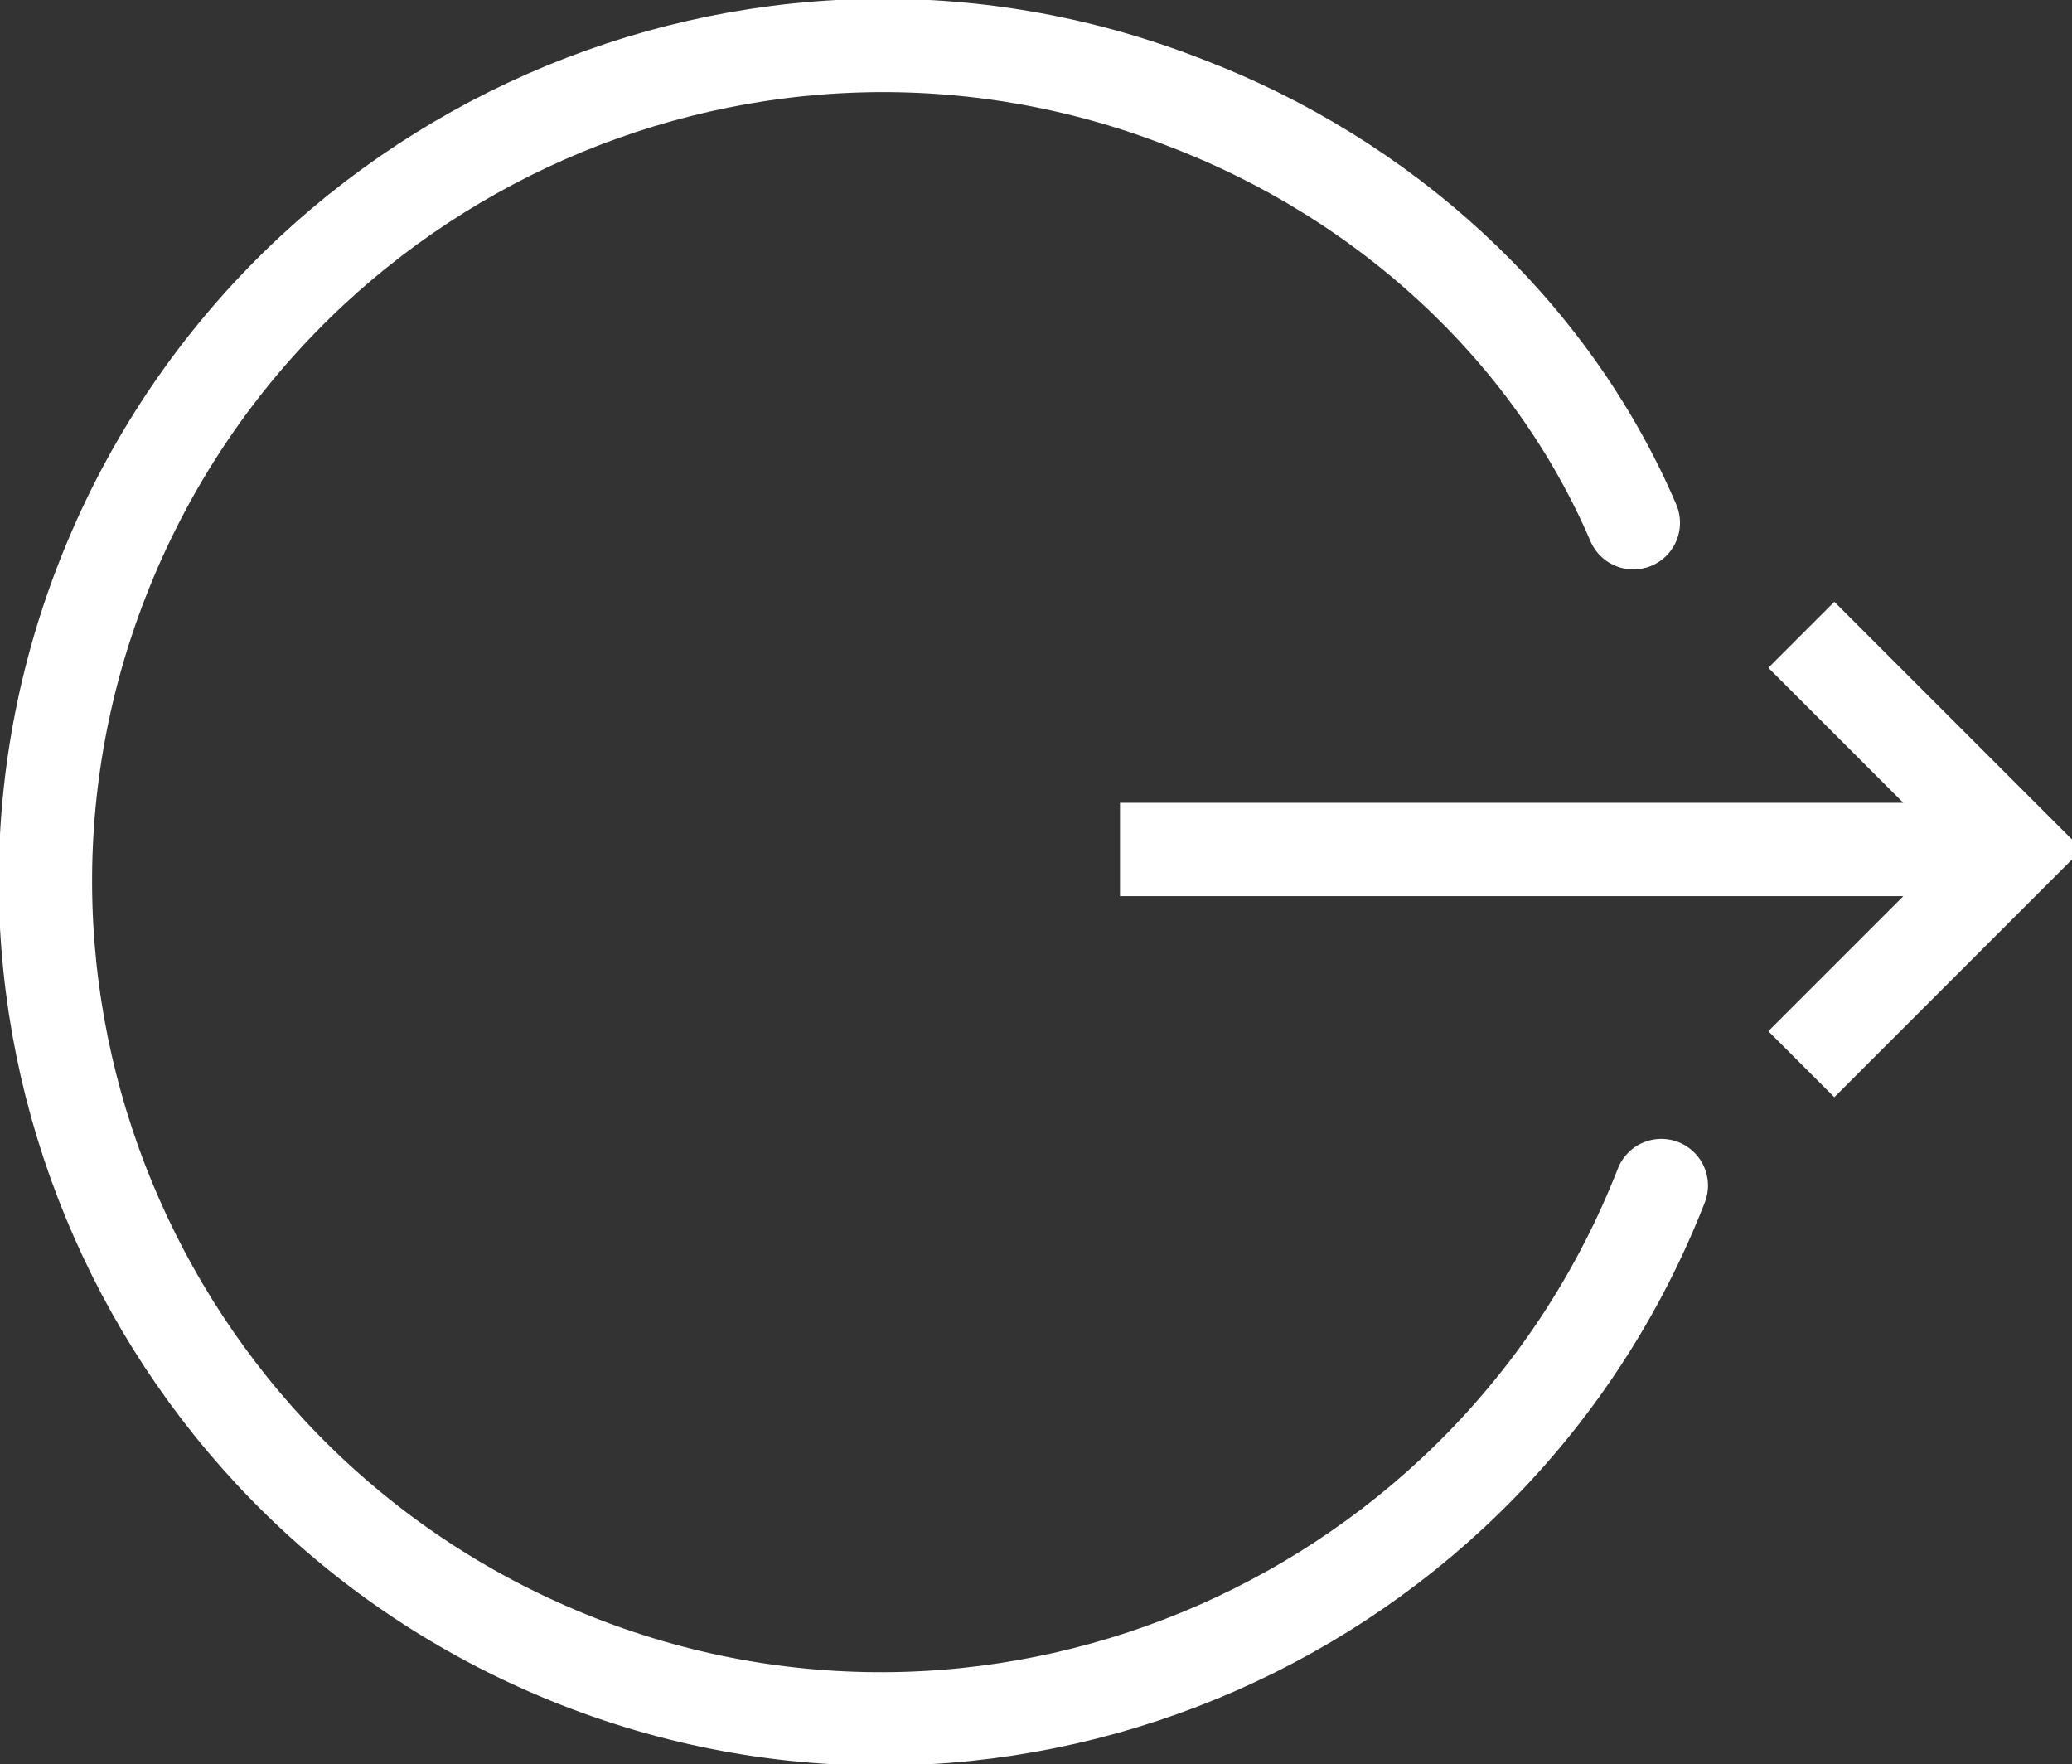 <svg xmlns="http://www.w3.org/2000/svg" id="Layer_1" viewBox="0 0 22.2 18.9">
    <rect x="0" y="0" width="22.2" height="18.9" fill="#333333" stroke="none"/>
    <style>
        .st0,.st1{fill:none;stroke:#fff;stroke-miterlimit:10}.st1{stroke-linecap:round}
    </style>
    <g id="Layer_2_1_">
        <g id="Action_icons">
            <g id="Log_out">
                <path id="Down_arrow" d="M19.3 6.8l2.3 2.3-2.3 2.3M12 9.1h9.5" class="st0"/>
                <path id="Information" d="M17.8 12.7c-1.8 4.6-7 6.9-11.6 5.1s-6.9-7-5.1-11.6 7-6.9 11.6-5.1c2.1.8 3.9 2.4 4.8 4.5" class="st1"/>
            </g>
        </g>
    </g>
</svg>
